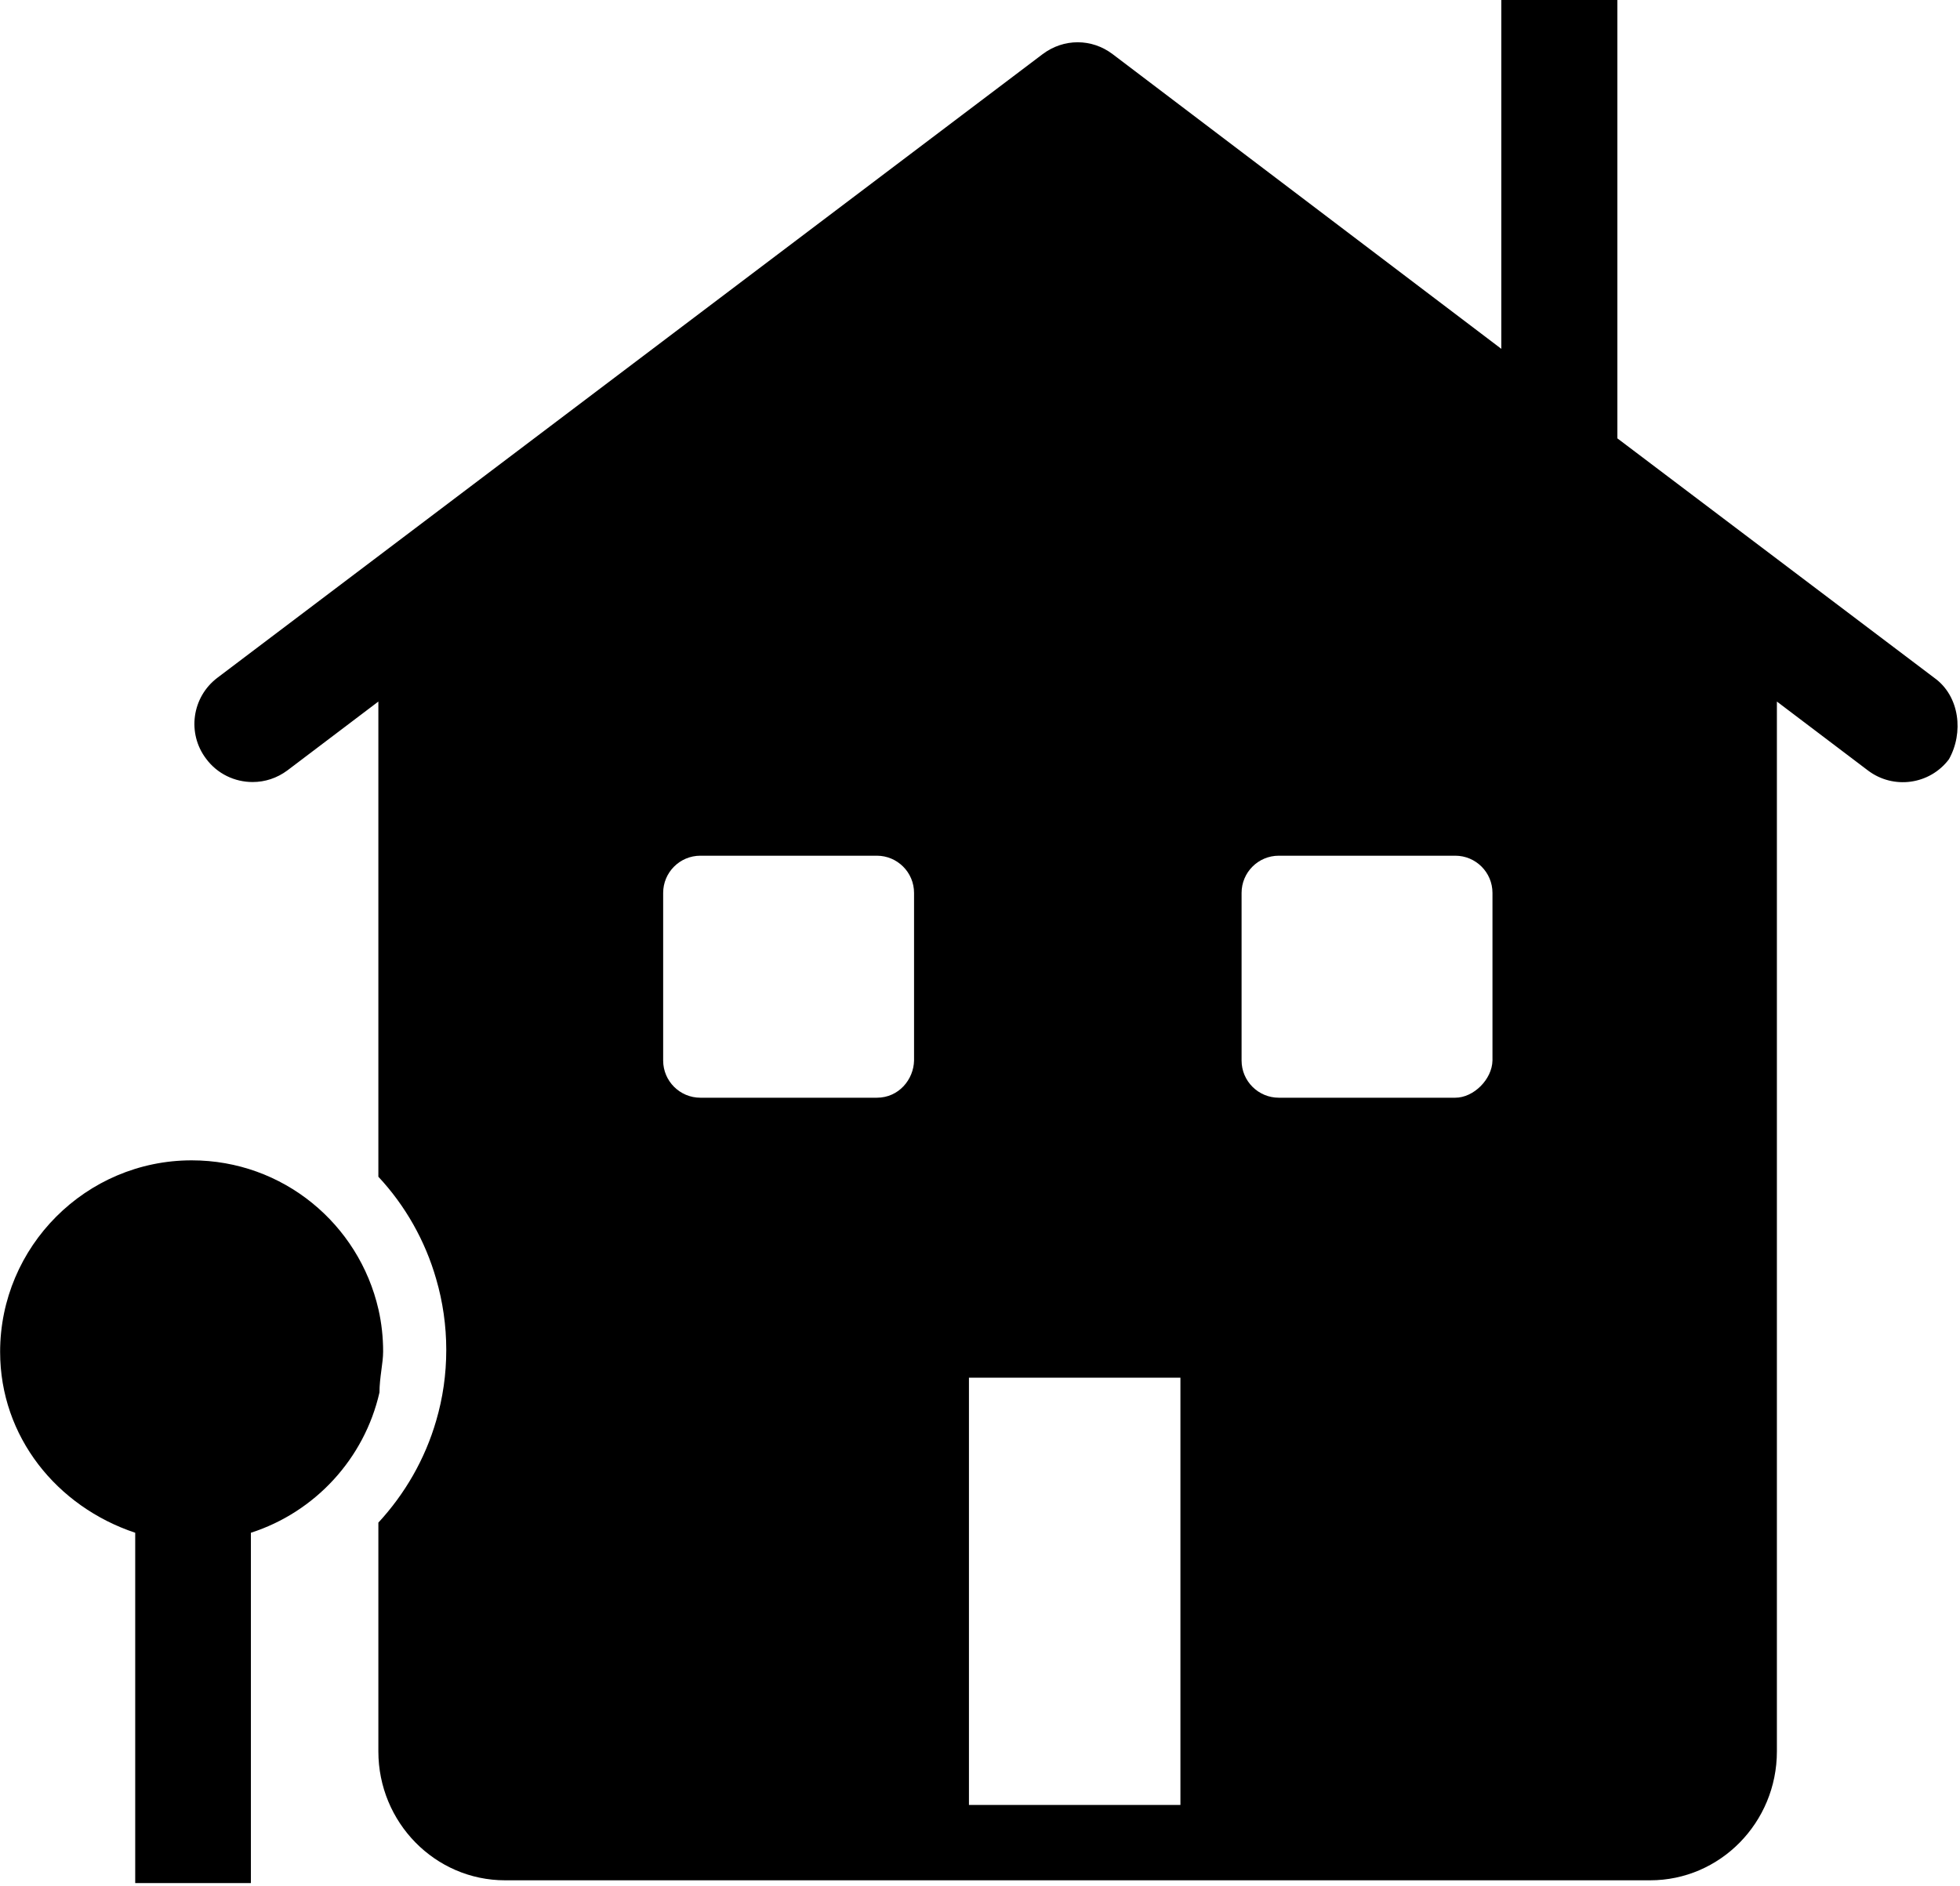 <svg xmlns="http://www.w3.org/2000/svg" viewBox="0 0 532 512"><path d="M525 184L439 119V0h-31.5v94.7L302 14.7c-5.67-4.3-13.3-4.3-19 0L59 184c-6.92 5.25-8.29 15.1-3.04 22c3.04 4.09 7.76 6.3 12.6 6.3c3.36 0 6.61-1.05 9.44-3.15l24.7-18.7v129c7.24 7.76 12.7 17.3 15.7 27.8c1.78 6.09 2.73 12.6 2.73 19.2c0 6.71-.944 13.1-2.73 19.2c-3.04 10.5-8.5 19.9-15.7 27.7v62.1c0 19.3 15.4 35 34.4 35H248h88.9h111c19 0 34.4-15.7 34.4-35v-285l24.7 18.7c6.92 5.25 16.8 3.88 22-3.04C533 199 532 189 525 184zM321 490H263V374h57.4V490zM103 378c-4.09 18-17.5 32.5-34.9 38.1v17.8v77.3h-15.7h-15.7v-77.3v-17.8C15.4 409 .033 390 .033 367c0-28.6 23.3-52 52-52c24.8 0 45.4 17.3 50.7 40.5c.839 3.67 1.26 7.55 1.26 11.4C104 370 103 374 103 378zM238 298h-47.9c-5.56 0-10.1-4.51-10.1-10.1v-45.5c0-5.56 4.51-10.1 10.1-10.1h47.9c5.56 0 10.1 4.51 10.1 10.1v45.5C248 293 244 298 238 298zM395 298h-47.9c-5.56 0-10.1-4.51-10.1-10.1v-45.5c0-5.56 4.51-10.1 10.1-10.1H395c5.56 0 10.1 4.51 10.1 10.1v45.5C405 293 400 298 395 298z"/></svg>